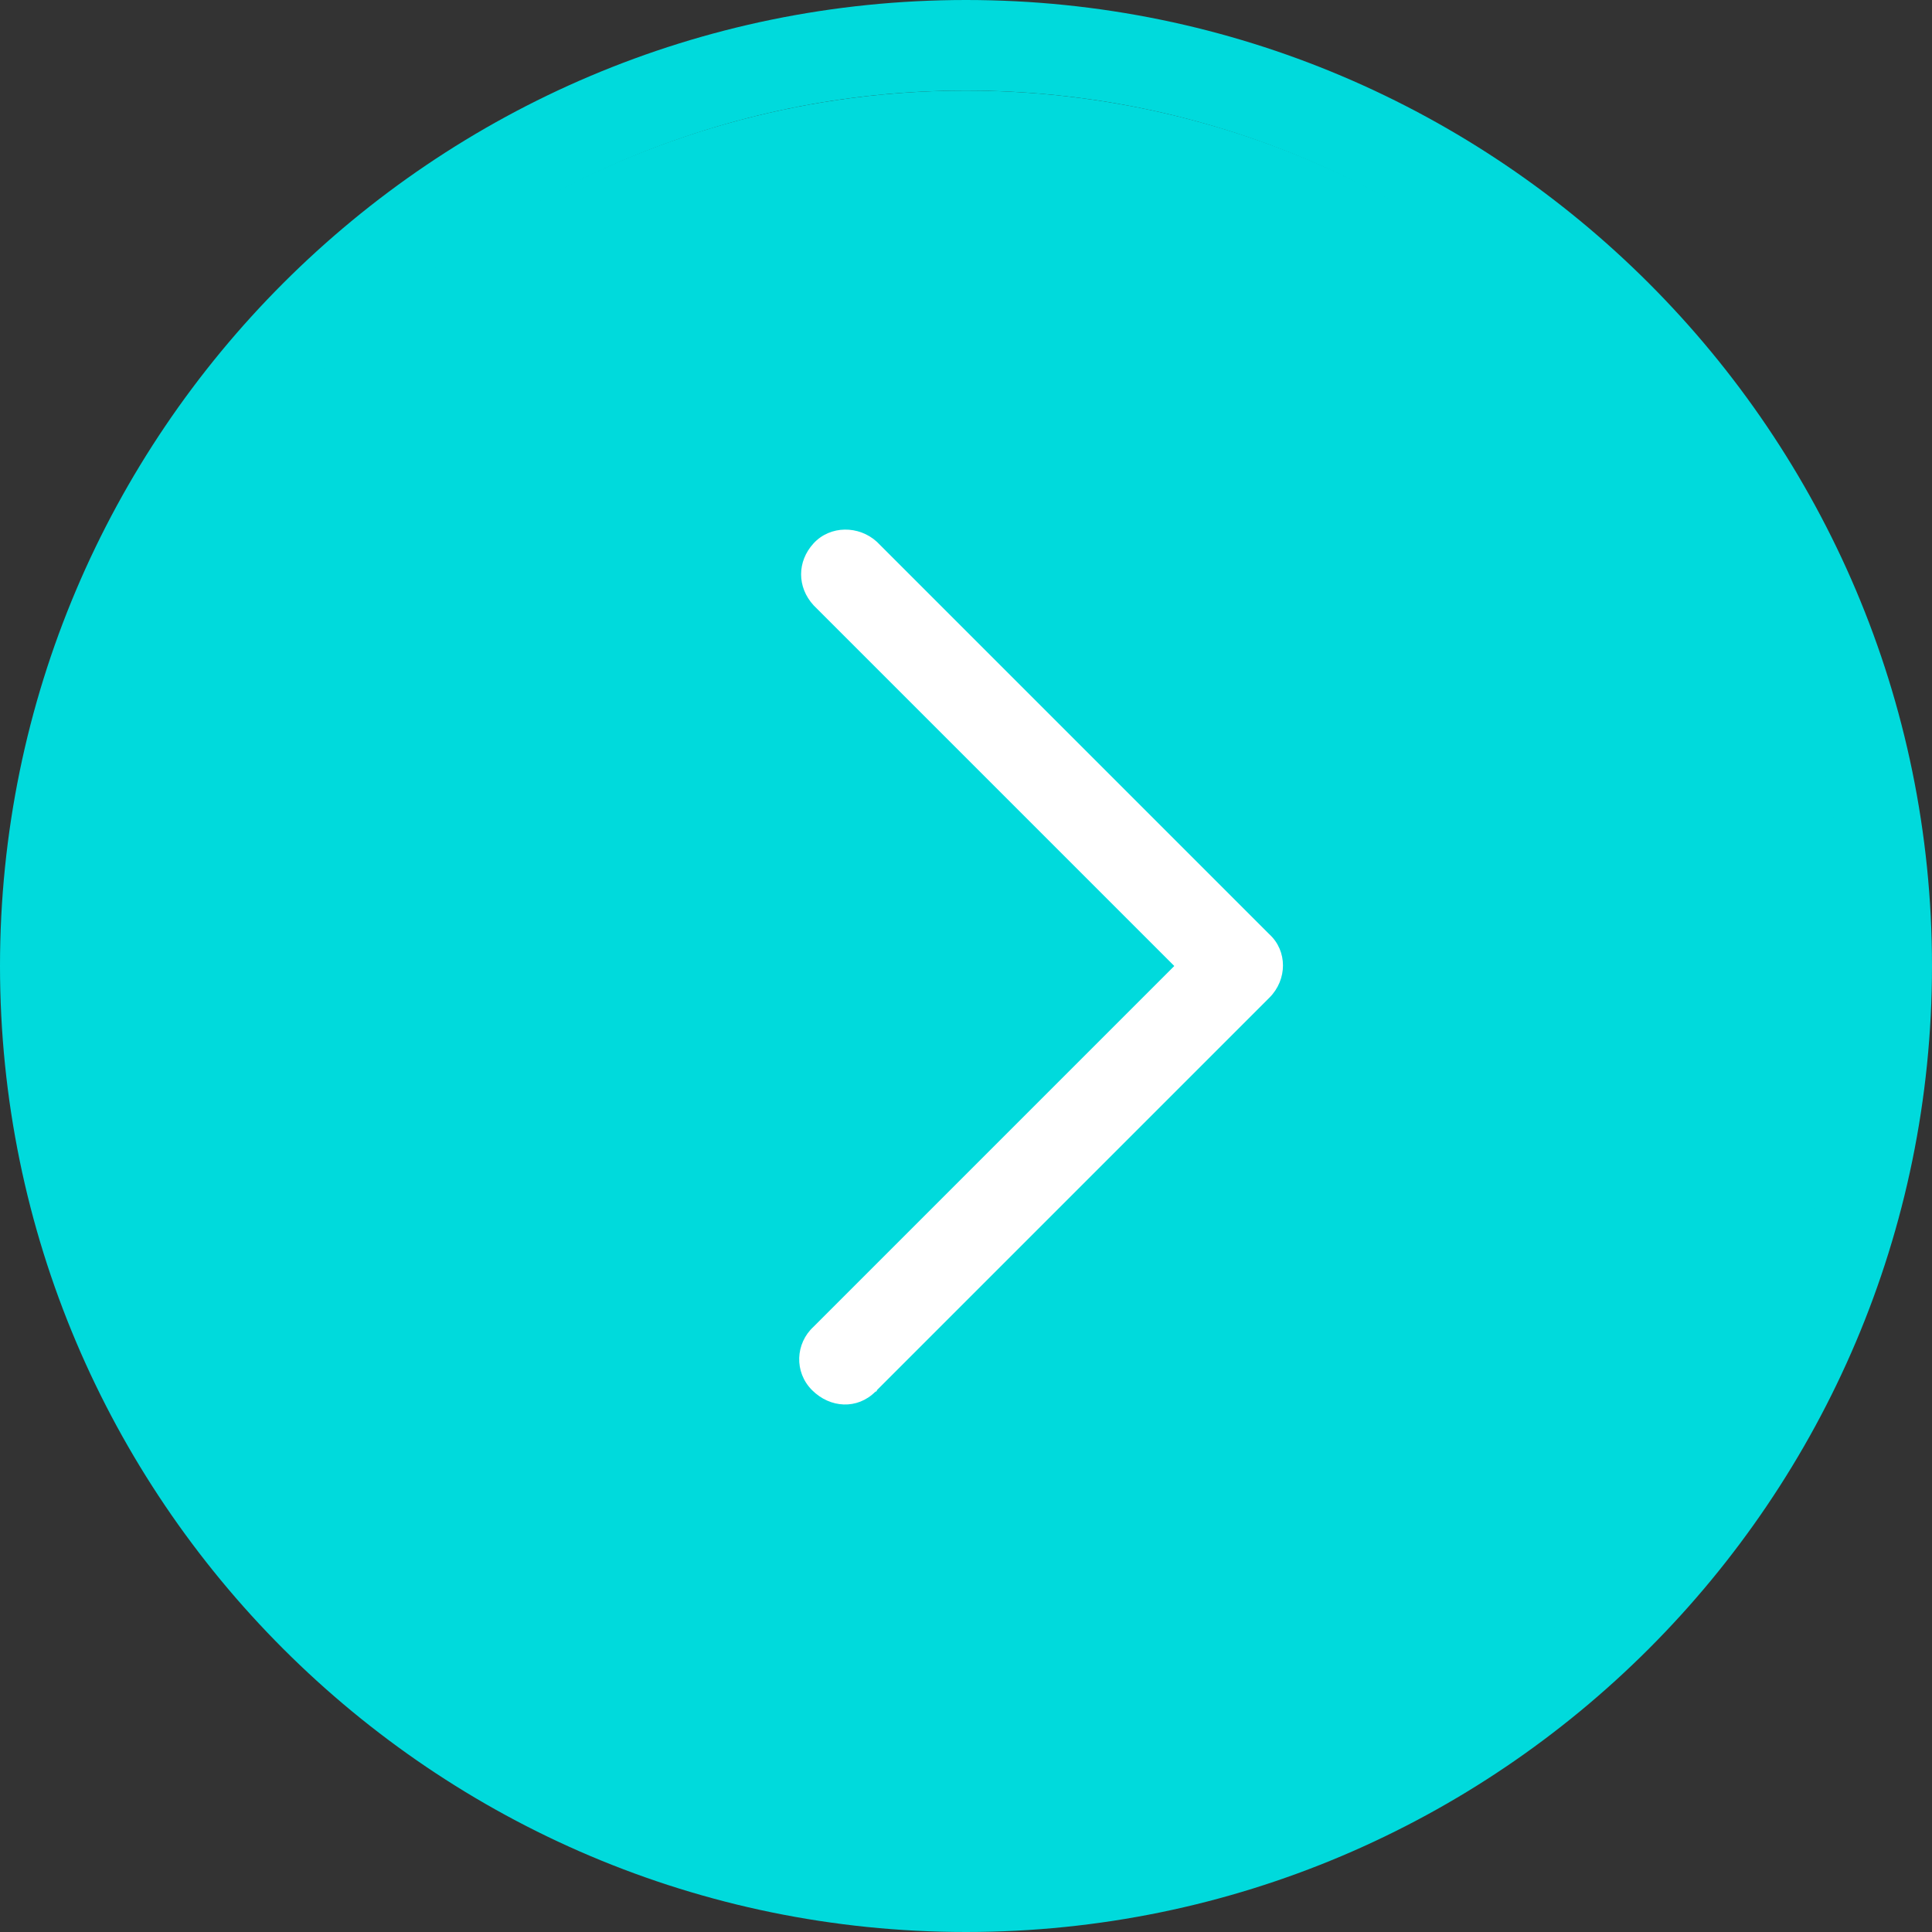 <?xml version="1.0" encoding="utf-8"?>
<!-- Generator: Adobe Illustrator 23.0.1, SVG Export Plug-In . SVG Version: 6.00 Build 0)  -->
<svg version="1.1" id="Livello_1" xmlns="http://www.w3.org/2000/svg" xmlns:xlink="http://www.w3.org/1999/xlink" x="0px" y="0px"
	 viewBox="0 0 128 128" style="enable-background:new 0 0 128 128;" xml:space="preserve">
<rect x="0" y="0" width="128" height="128" fill="#333333" stroke="none"/>
<style type="text/css">
	.st0{fill:#00DADC;}
	.st1{fill:#FFFFFF;}
</style>
<title></title>
<path class="st0" d="M64,0C28.7,0,0,28.7,0,64s28.7,64,64,64s64-28.7,64-64C128,28.7,99.3,0,64,0z M64,122C32,122,6,96,6,64
	S32,6,64,6s58,26,58,58C122,96,96,122,64,122z"/>
<circle class="st0" cx="64" cy="64.4" r="58.4"/>
<path class="st1" d="M58.1,35.9c-1.2-1.1-3.1-1.1-4.2,0.1c-1.1,1.2-1.1,2.9,0,4.1L77.8,64L53.9,87.9c-1.2,1.1-1.3,3-0.1,4.2
	s3,1.3,4.2,0.1c0.1,0,0.1-0.1,0.1-0.1l26-26c1.2-1.2,1.2-3.1,0-4.2L58.1,35.9z"/>
</svg>
